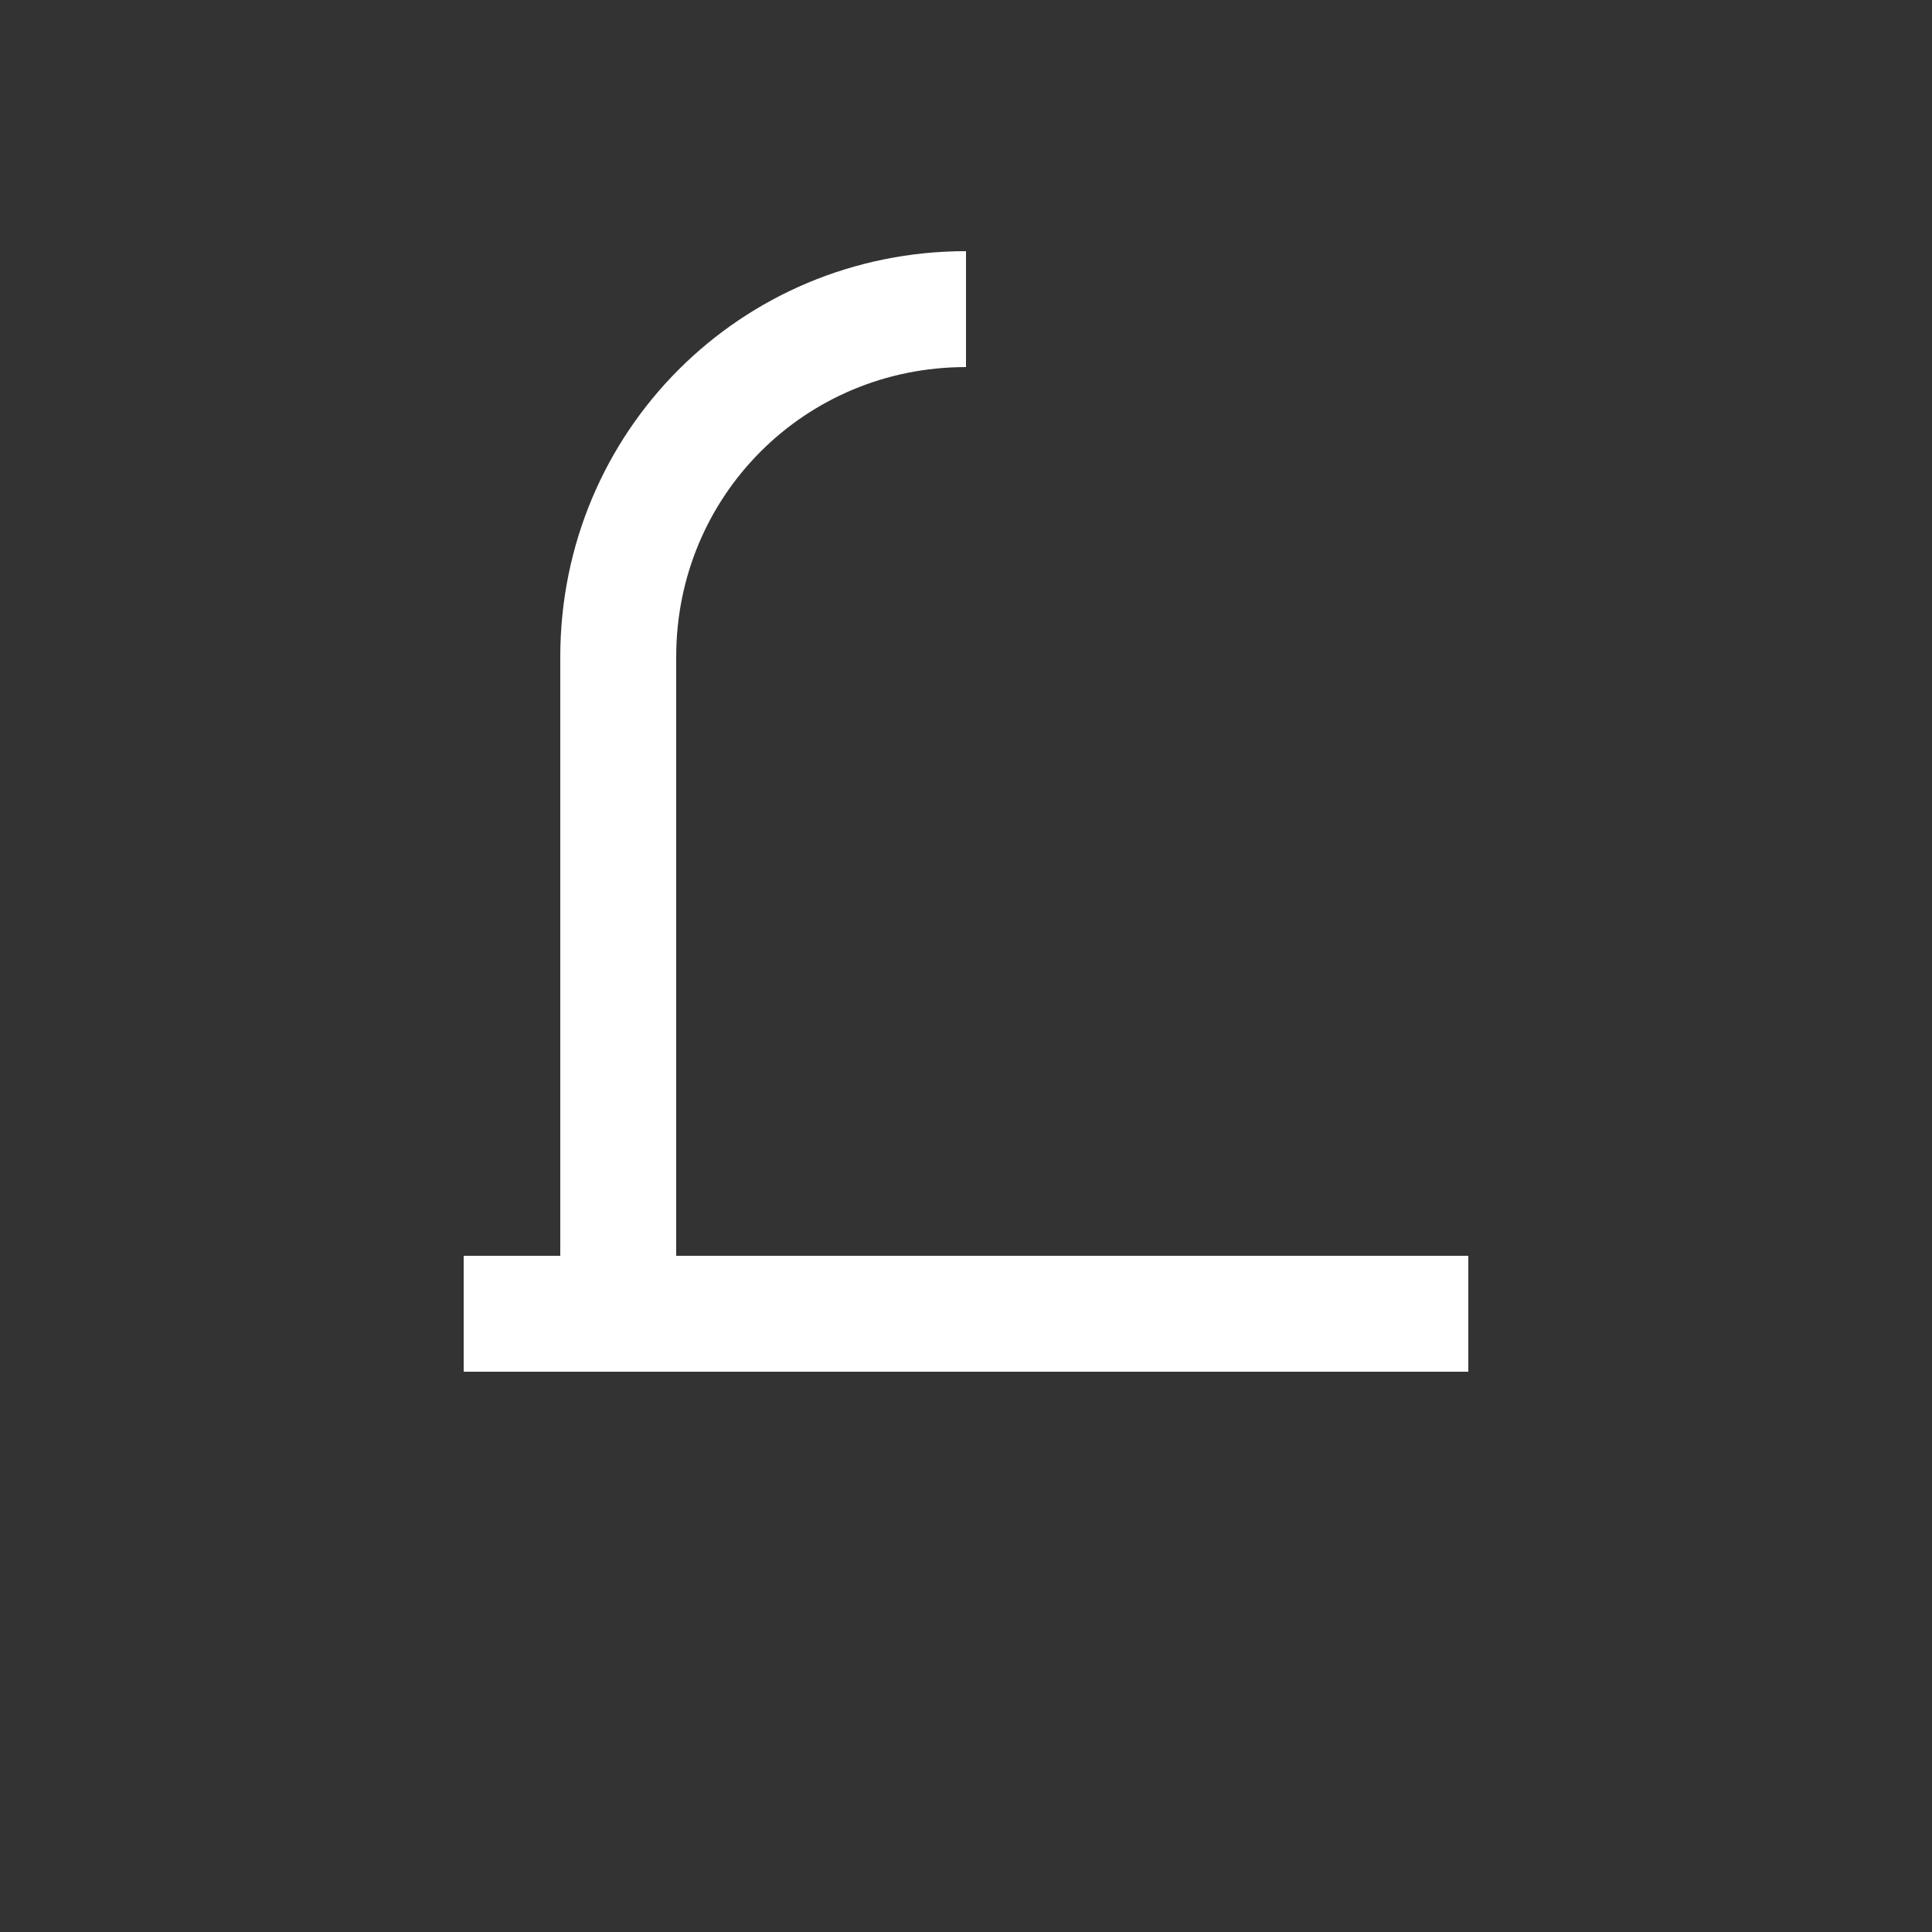 <svg width="25" height="25" viewBox="0 0 25 25" xmlns="http://www.w3.org/2000/svg">
    <rect x="0" y="0" width="25" height="25" fill="#333333" stroke="none"/>
    <path d="M12.5 4C10 4 8 6 8 8.5V17M8 17h9M8 17H6m11 0h2" stroke="white" fill="none" stroke-width="1.5"/>
</svg> 